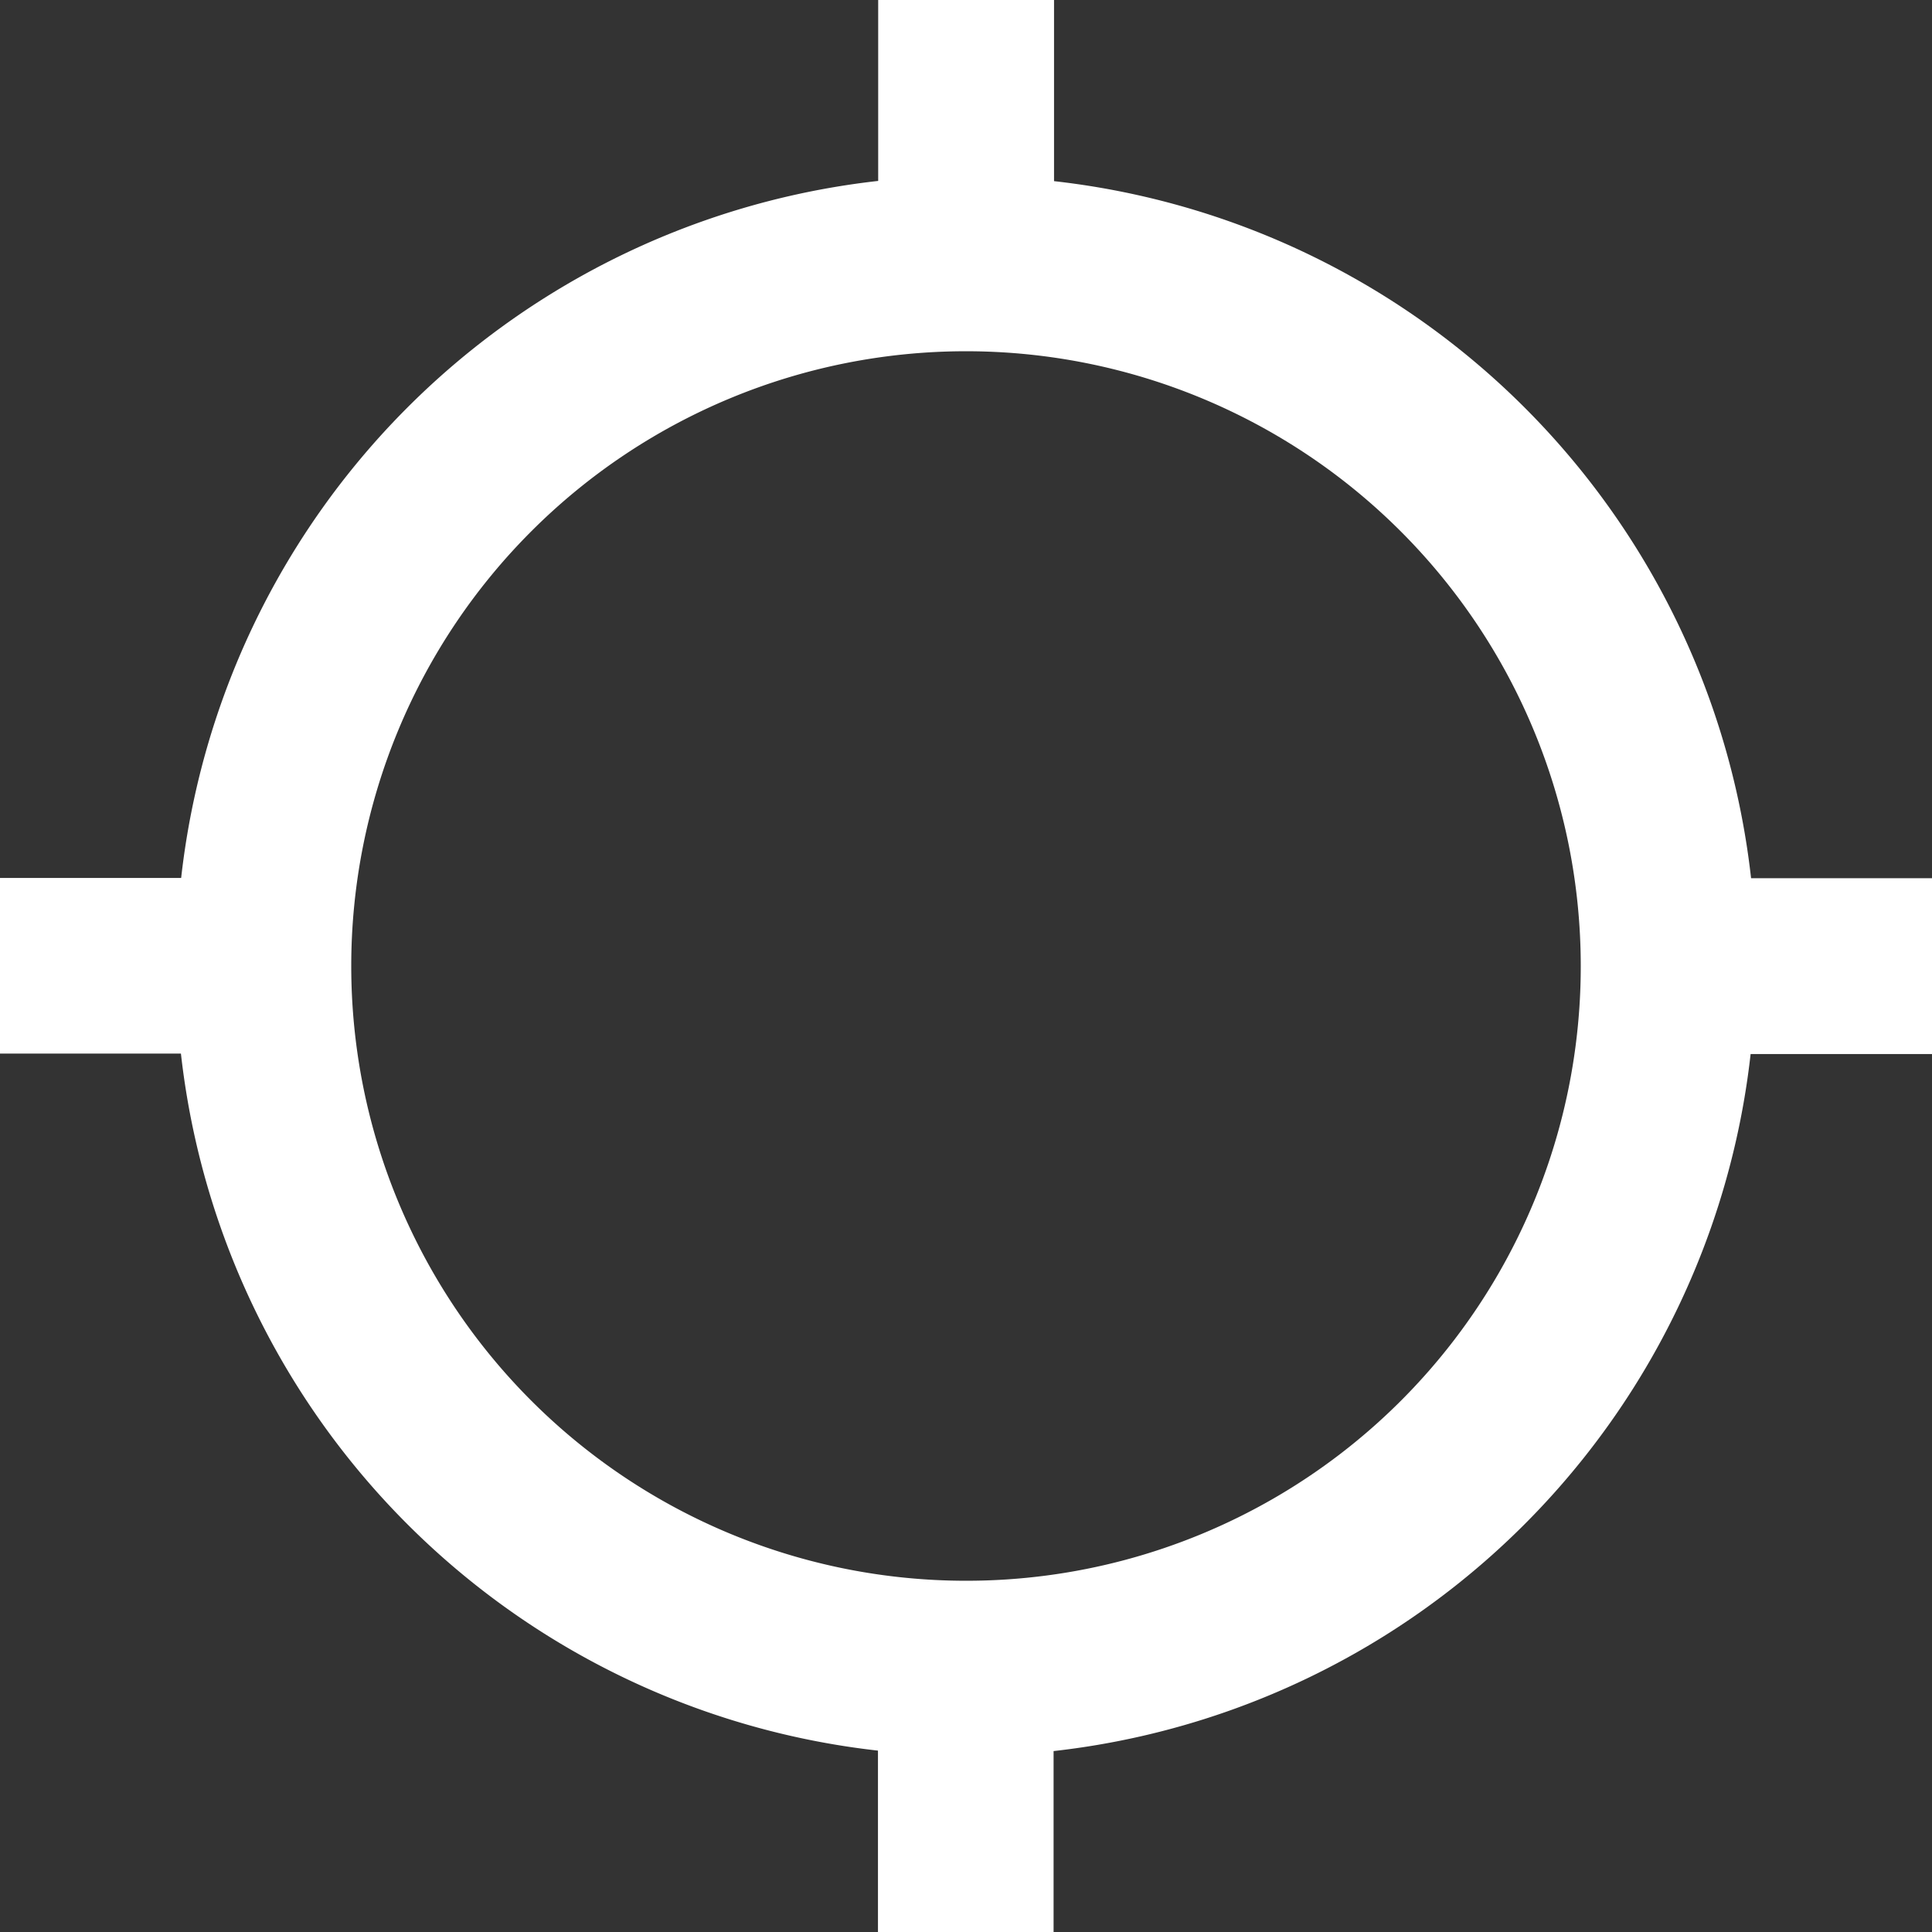 <svg xmlns="http://www.w3.org/2000/svg" width="25.5" height="25.5" viewBox="0 0 25.5 25.5">
  <rect x="0" y="0" width="25.5" height="25.5" fill="#333333" stroke="none"/>
  <path id="Icon_material-location-searching" data-name="Icon material-location-searching" d="M24.612,13.091a10.425,10.425,0,0,0-9.2-9.2V1.5H13.091V3.888a10.425,10.425,0,0,0-9.2,9.2H1.5v2.318H3.888a10.425,10.425,0,0,0,9.2,9.2V27h2.318V24.612a10.425,10.425,0,0,0,9.2-9.2H27V13.091ZM14.25,22.364a8.114,8.114,0,1,1,8.114-8.114A8.108,8.108,0,0,1,14.25,22.364Z" transform="translate(-1.5 -1.5)" fill="#fff"/>
</svg>
